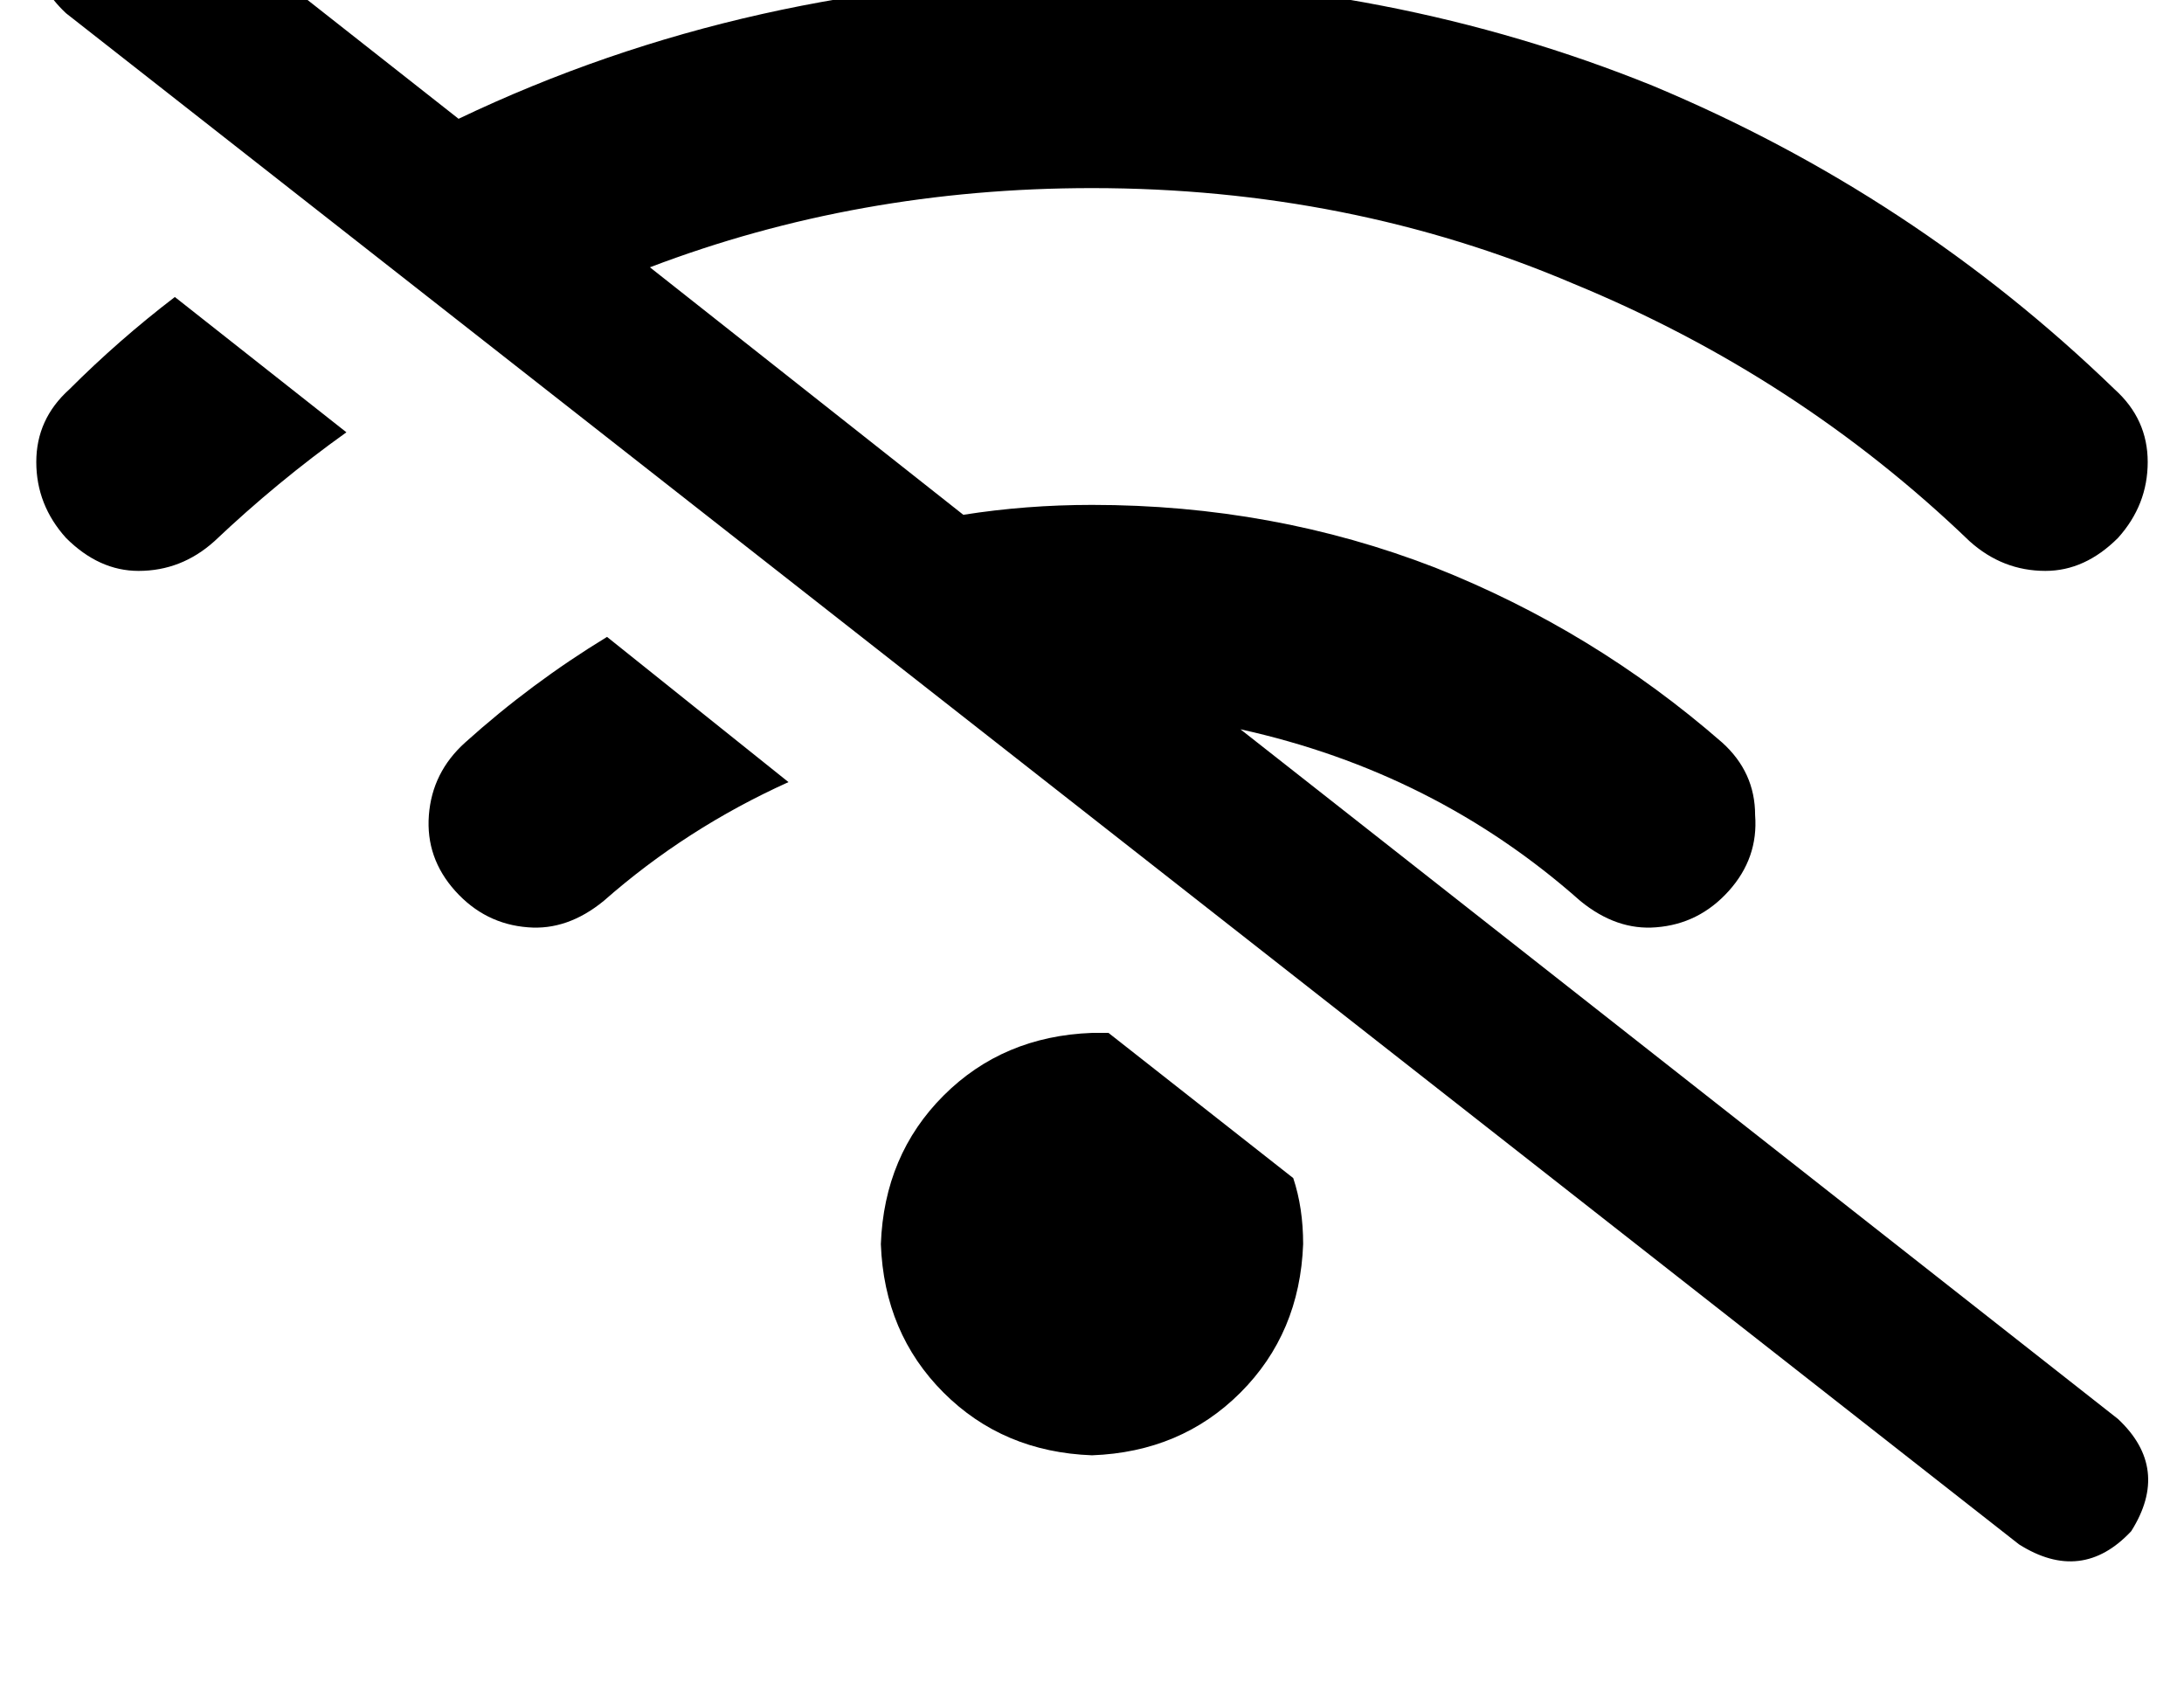 <?xml version="1.0" standalone="no"?>
<!DOCTYPE svg PUBLIC "-//W3C//DTD SVG 1.1//EN" "http://www.w3.org/Graphics/SVG/1.1/DTD/svg11.dtd" >
<svg xmlns="http://www.w3.org/2000/svg" xmlns:xlink="http://www.w3.org/1999/xlink" version="1.1" viewBox="-11 0 662 512">
   <path fill="currentColor"
d="M39 -34q-19 -12 -34 4q-12 19 4 34l592 464v0q19 12 34 -4q12 -19 -4 -34l-266 -209v0q59 13 103 52q11 9 23 8q13 -1 22 -11t8 -23q0 -13 -10 -22q-39 -34 -87 -53q-49 -19 -104 -19q-20 0 -39 3l-95 -75v0q63 -24 134 -24q78 0 146 29q68 28 120 78q10 9 23 9
q12 0 22 -10q9 -10 9 -23t-10 -22q-61 -59 -140 -92q-79 -32 -170 -33q-104 1 -192 43l-89 -70v0zM381 357l-56 -44l56 44l-56 -44h-5q-27 1 -45 19t-19 45q1 27 19 45t45 19q27 -1 45 -19t19 -45q0 -11 -3 -20v0zM228 237l-55 -44l55 44l-55 -44q-23 14 -43 32
q-10 9 -11 22t8 23t22 11q12 1 23 -8q25 -22 56 -36v0zM94 131l-52 -41l52 41l-52 -41q-17 13 -32 28q-10 9 -10 22t9 23q10 10 22 10q13 0 23 -9q19 -18 40 -33v0z" />
</svg>
